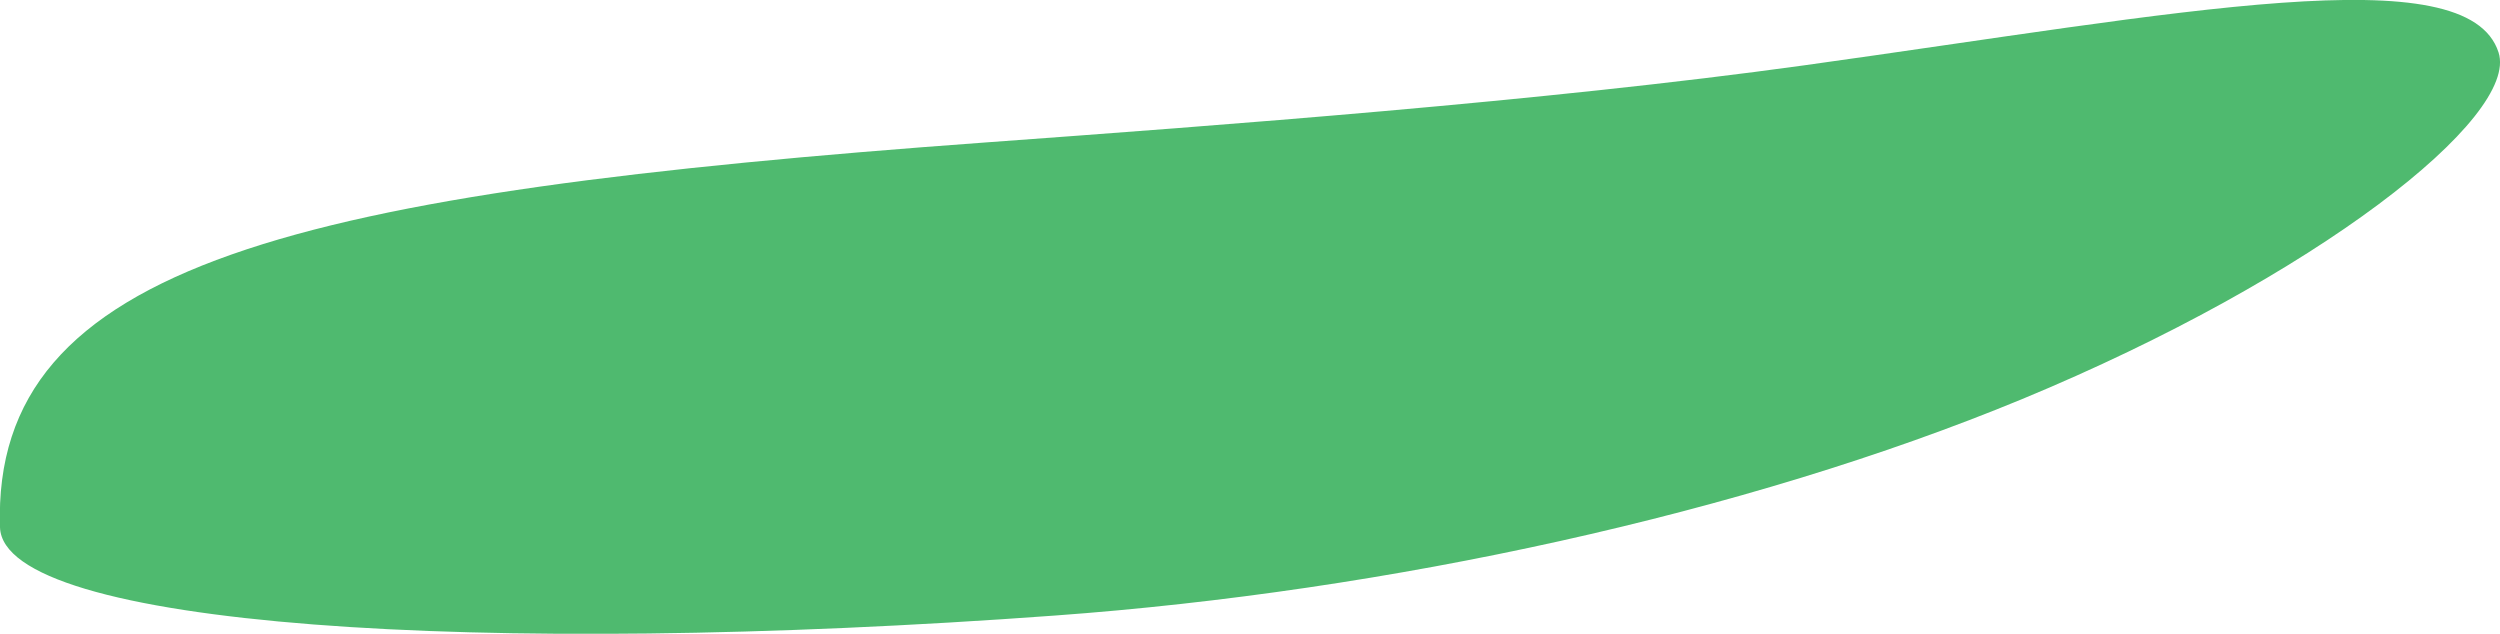<?xml version="1.0" encoding="iso-8859-1"?>
<!-- Generator: Adobe Illustrator 16.0.0, SVG Export Plug-In . SVG Version: 6.00 Build 0)  -->
<!DOCTYPE svg PUBLIC "-//W3C//DTD SVG 1.1//EN" "http://www.w3.org/Graphics/SVG/1.1/DTD/svg11.dtd">
<svg version="1.1" id="Layer_1" xmlns="http://www.w3.org/2000/svg" xmlns:xlink="http://www.w3.org/1999/xlink" x="0px" y="0px"
	 width="7.002px" height="1.775px" viewBox="0 0 7.002 1.775" style="enable-background:new 0 0 7.002 1.775;" xml:space="preserve"
	>
<g>
	<path style="fill:#4FBA6F;" d="M2.955,1.724c0.933-0.068,1.934-0.286,2.708-0.606c0.826-0.342,1.393-0.79,1.335-0.971
		C6.911-0.125,6.111,0.036,5.053,0.183C4.324,0.284,3.417,0.351,2.76,0.399C0.832,0.54-0.024,0.736,0,1.477
		C0.009,1.755,1.346,1.842,2.955,1.724z"/>
</g>
</svg>
